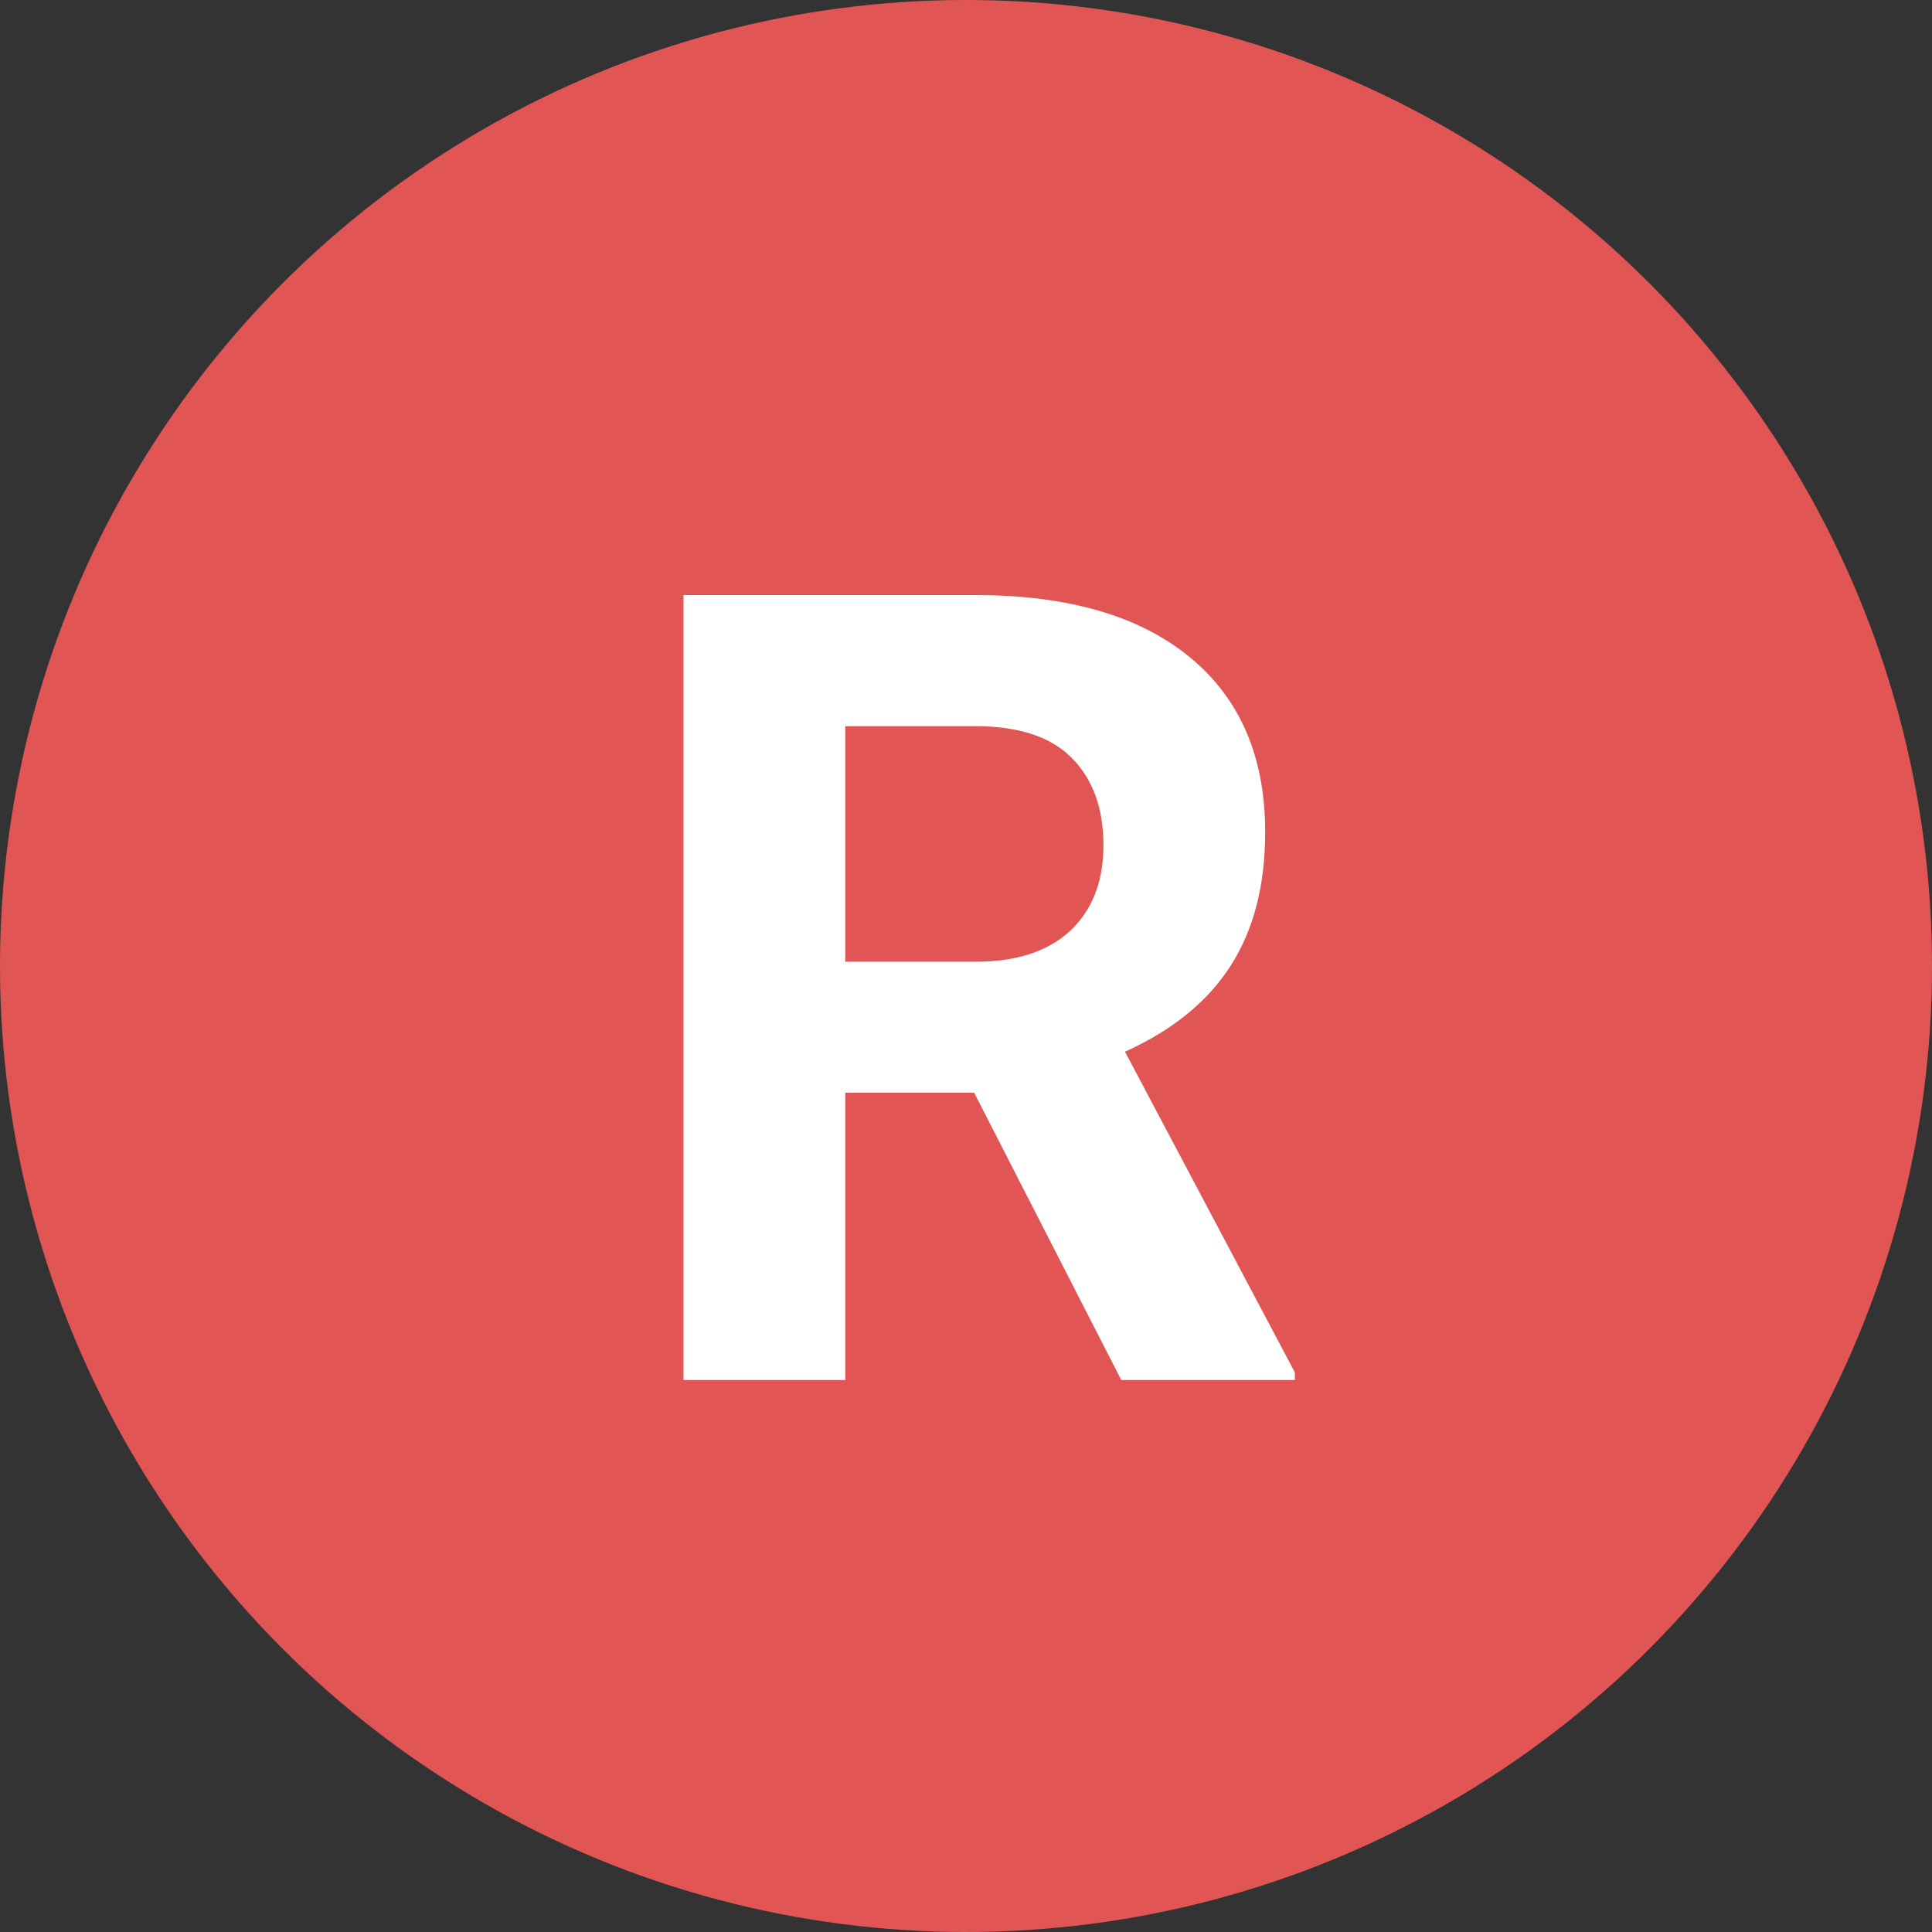 <svg width="14" height="14" viewBox="0 0 14 14" fill="none" xmlns="http://www.w3.org/2000/svg">
<rect x="0" y="0" width="14" height="14" fill="#333333" stroke="none"/>
<circle cx="7" cy="7" r="7" fill="#E15554"/>
<path d="M7.059 7.918H6.125V10H4.953V4.312H7.066C7.738 4.312 8.257 4.462 8.621 4.762C8.986 5.061 9.168 5.484 9.168 6.031C9.168 6.419 9.083 6.743 8.914 7.004C8.747 7.262 8.493 7.467 8.152 7.621L9.383 9.945V10H8.125L7.059 7.918ZM6.125 6.969H7.07C7.365 6.969 7.592 6.895 7.754 6.746C7.915 6.595 7.996 6.388 7.996 6.125C7.996 5.857 7.919 5.646 7.766 5.492C7.615 5.339 7.382 5.262 7.066 5.262H6.125V6.969Z" fill="white"/>
</svg>
